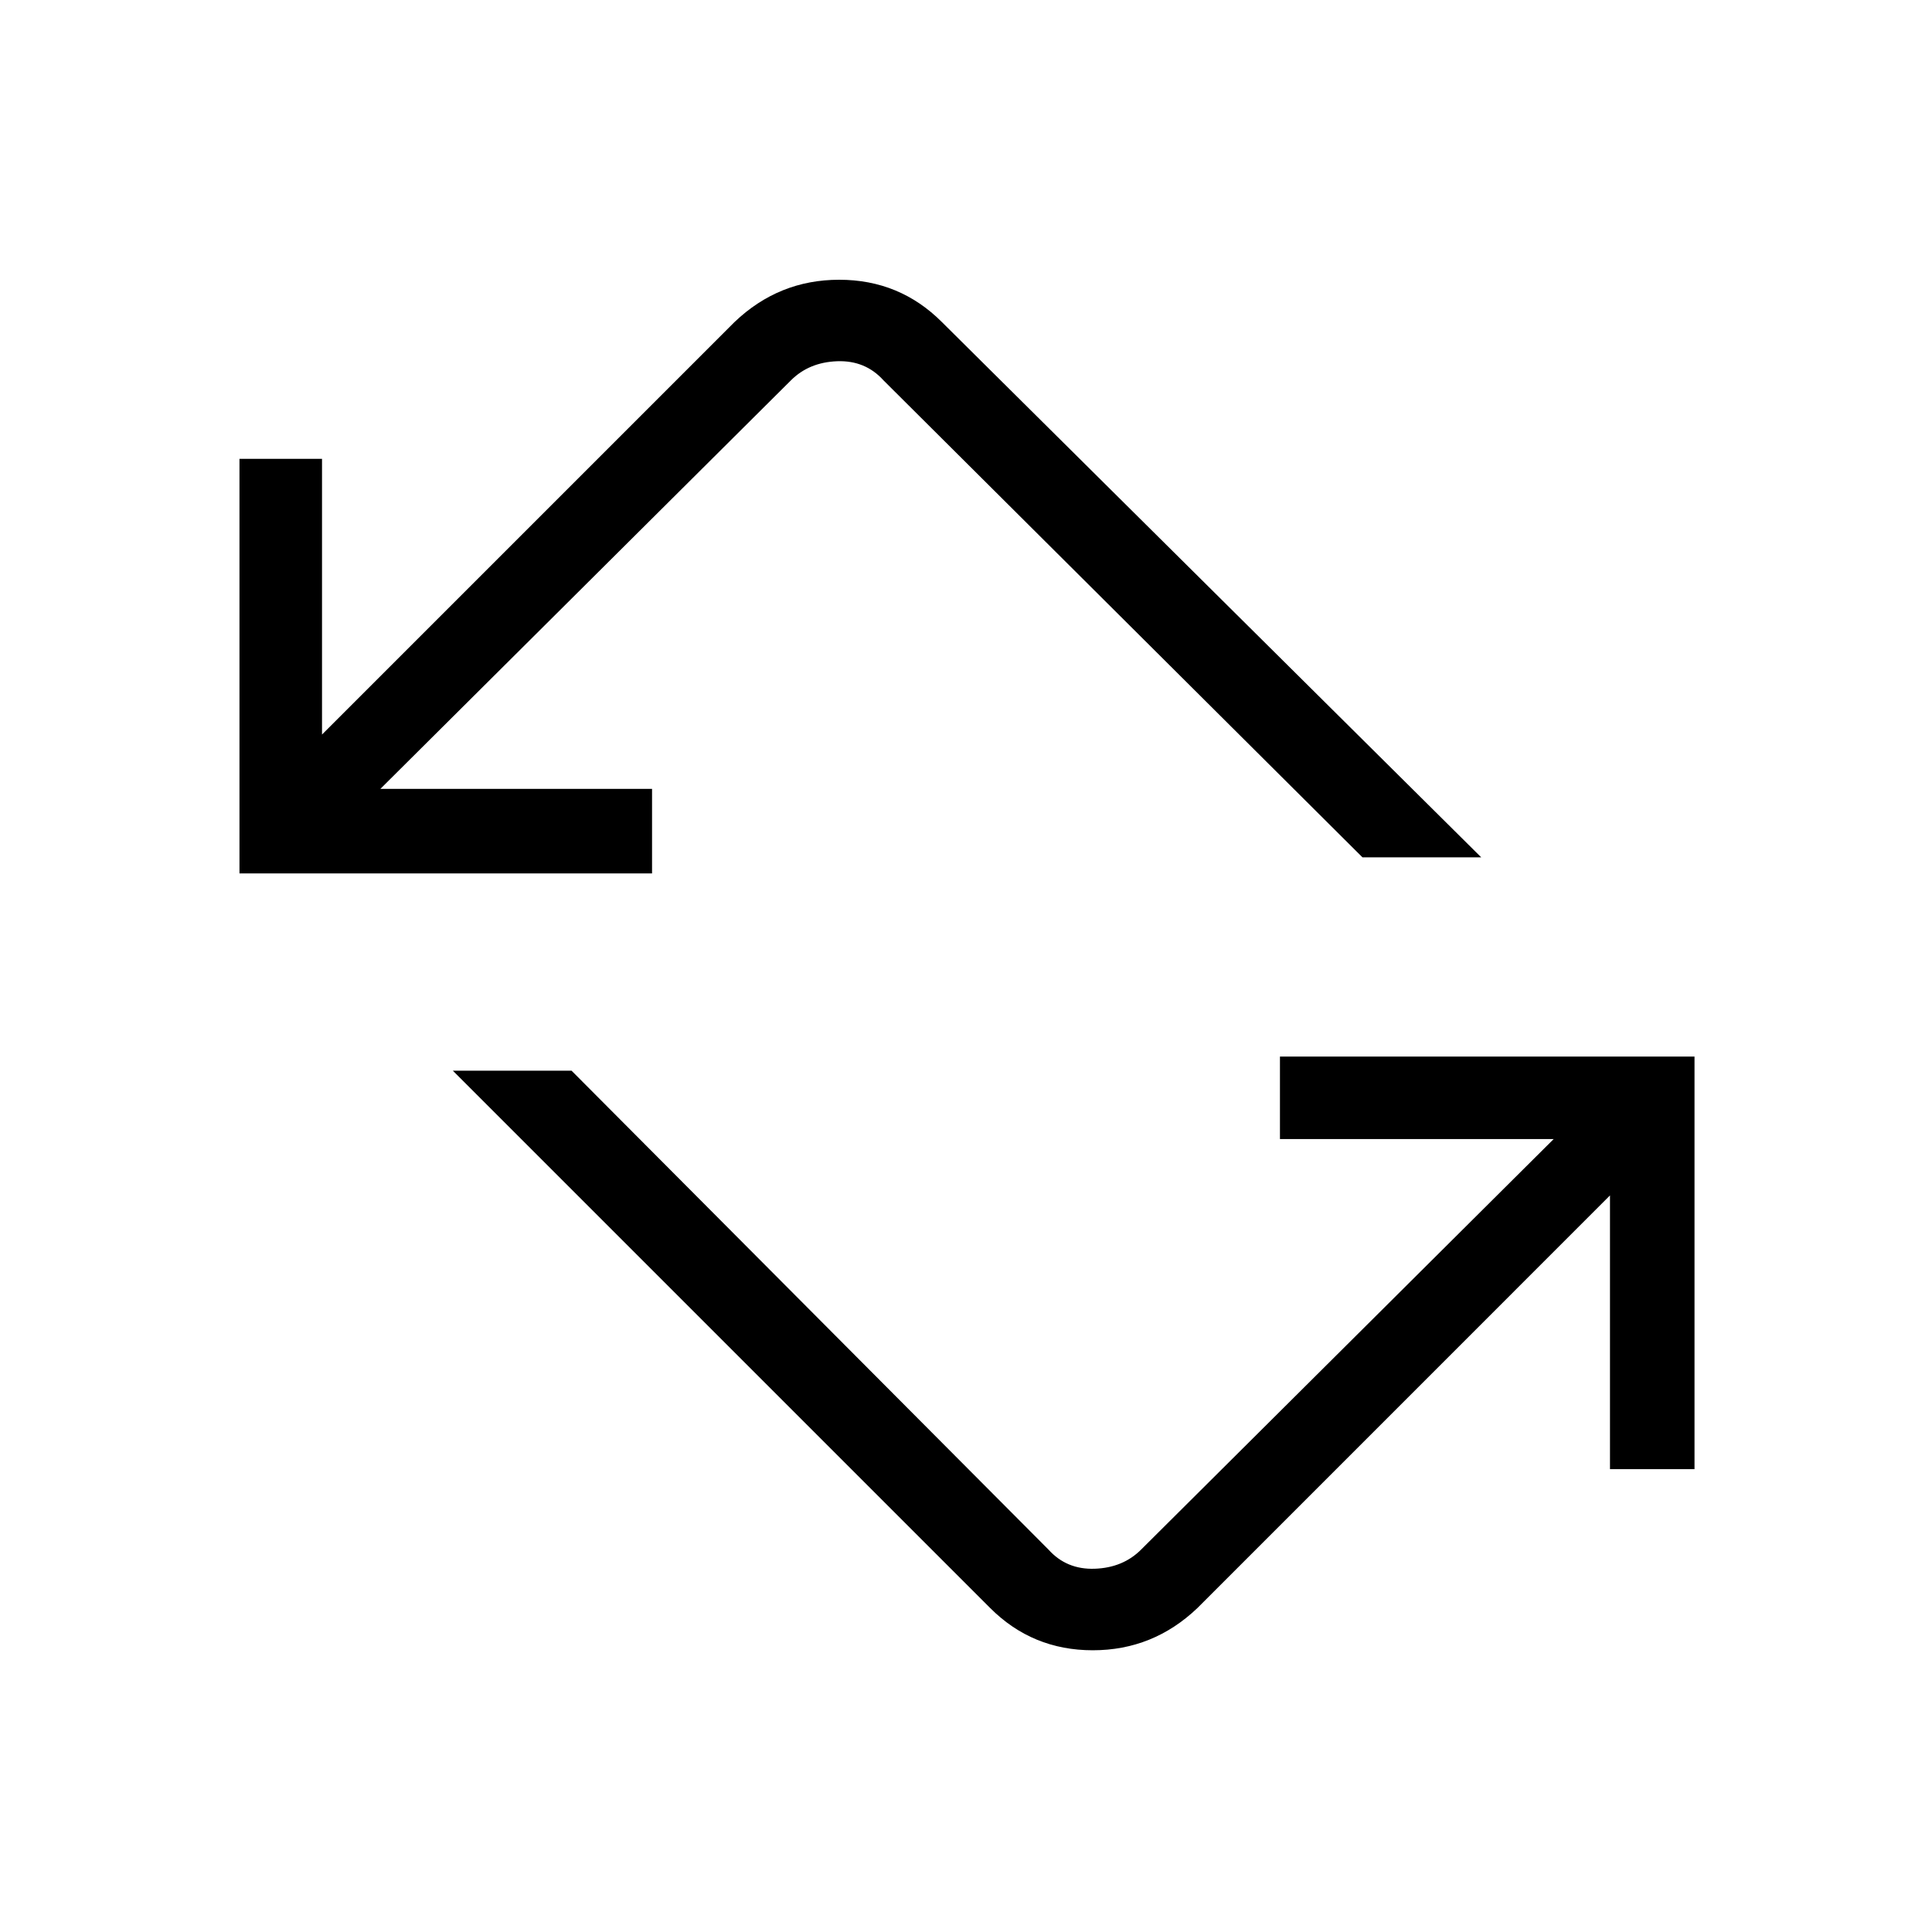 <svg xmlns="http://www.w3.org/2000/svg" height="40" width="40"><path d="M20.5 33.292 9.375 22.167h2.458l9.875 9.916q.375.417.959.396.583-.021.958-.396l8.542-8.5H26.5v-1.708h8.583v8.542h-1.75V24.75l-8.541 8.542q-.917.875-2.167.875-1.25 0-2.125-.875ZM4.958 18.083V9.5h1.709v5.708l8.541-8.541q.917-.875 2.167-.875 1.25 0 2.125.875L30.667 17.75h-2.459l-9.916-9.875q-.375-.417-.959-.396-.583.021-.958.396l-8.5 8.458H13.5v1.75Z"/></svg>